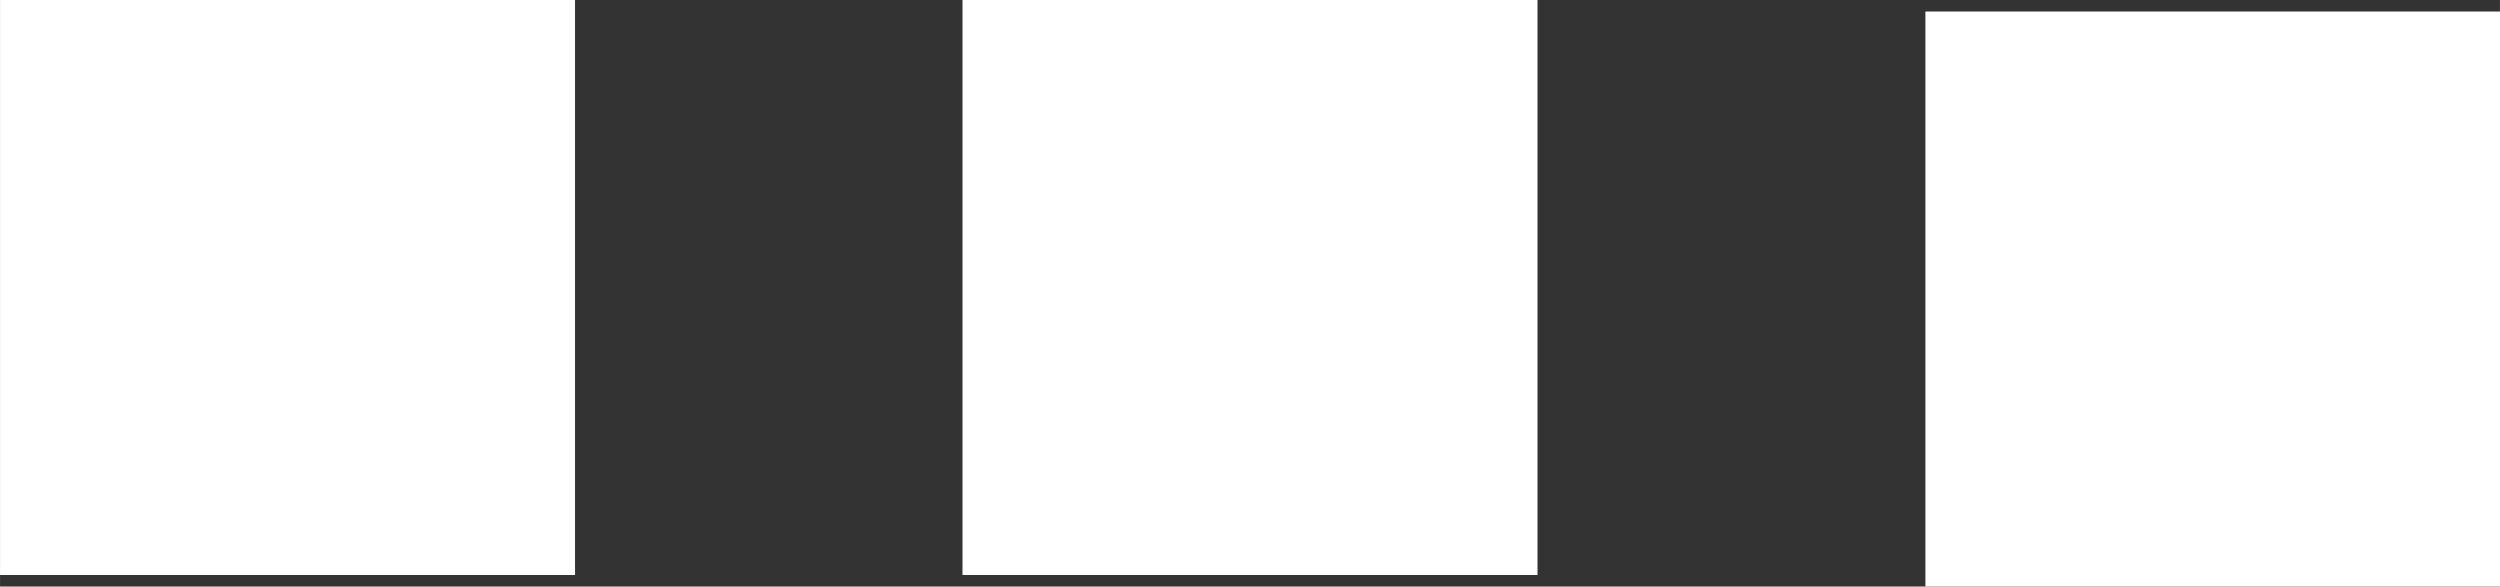 <?xml version="1.0" encoding="UTF-8" standalone="no"?>
<!-- Created with Inkscape (http://www.inkscape.org/) -->

<svg
   width="21.312"
   height="5"
   viewBox="0 0 5.639 1.323"
   version="1.1"
   id="svg8"
   inkscape:version="1.1.1 (3bf5ae0d25, 2021-09-20, custom)"
   sodipodi:docname="radio-menu.svg"
   inkscape:export-filename="/home/kai/Tauon/dev/assets/radio.png"
   inkscape:export-xdpi="132.0807"
   inkscape:export-ydpi="132.0807"
   xmlns:inkscape="http://www.inkscape.org/namespaces/inkscape"
   xmlns:sodipodi="http://sodipodi.sourceforge.net/DTD/sodipodi-0.dtd"
   xmlns="http://www.w3.org/2000/svg"
   xmlns:svg="http://www.w3.org/2000/svg"
   xmlns:rdf="http://www.w3.org/1999/02/22-rdf-syntax-ns#"
   xmlns:cc="http://creativecommons.org/ns#"
   xmlns:dc="http://purl.org/dc/elements/1.1/">
  <rect x="0" y="0" width="5.639" height="1.323" fill="#333333" stroke="none"/>
  <defs
     id="defs2" />
  <sodipodi:namedview
     id="base"
     pagecolor="#212121"
     bordercolor="#666666"
     borderopacity="1.0"
     inkscape:pageopacity="0"
     inkscape:pageshadow="2"
     inkscape:zoom="11.919021"
     inkscape:cx="-24.288908"
     inkscape:cy="16.654053"
     inkscape:document-units="mm"
     inkscape:current-layer="layer1"
     showgrid="false"
     inkscape:pagecheckerboard="false"
     fit-margin-top="0"
     fit-margin-left="0"
     fit-margin-right="0"
     fit-margin-bottom="0"
     units="px"
     inkscape:window-width="2275"
     inkscape:window-height="792"
     inkscape:window-x="0"
     inkscape:window-y="203"
     inkscape:window-maximized="0" />
  <g
     inkscape:label="Layer 1"
     inkscape:groupmode="layer"
     id="layer1"
     transform="translate(-65.723,-148.719)">
    <rect
       style="fill:#ffffff;stroke-width:0.826;paint-order:markers stroke fill"
       id="rect1008"
       width="1.297"
       height="1.297"
       x="65.723"
       y="148.719"
       inkscape:export-filename="/home/kai/Tauon/dev/assets/radio-menu.png"
       inkscape:export-xdpi="132.0807"
       inkscape:export-ydpi="132.0807" />
    <rect
       style="fill:#ffffff;stroke-width:0.826;paint-order:markers stroke fill"
       id="rect1090"
       width="1.297"
       height="1.297"
       x="67.894"
       y="148.719"
       inkscape:export-filename="/home/kai/Tauon/dev/assets/radio-menu.png"
       inkscape:export-xdpi="132.0807"
       inkscape:export-ydpi="132.0807" />
    <rect
       style="fill:#ffffff;stroke-width:0.826;paint-order:markers stroke fill"
       id="rect1092"
       width="1.297"
       height="1.297"
       x="70.066"
       y="148.745"
       inkscape:export-filename="/home/kai/Tauon/dev/assets/radio-menu.png"
       inkscape:export-xdpi="132.0807"
       inkscape:export-ydpi="132.0807" />
  </g>
</svg>

